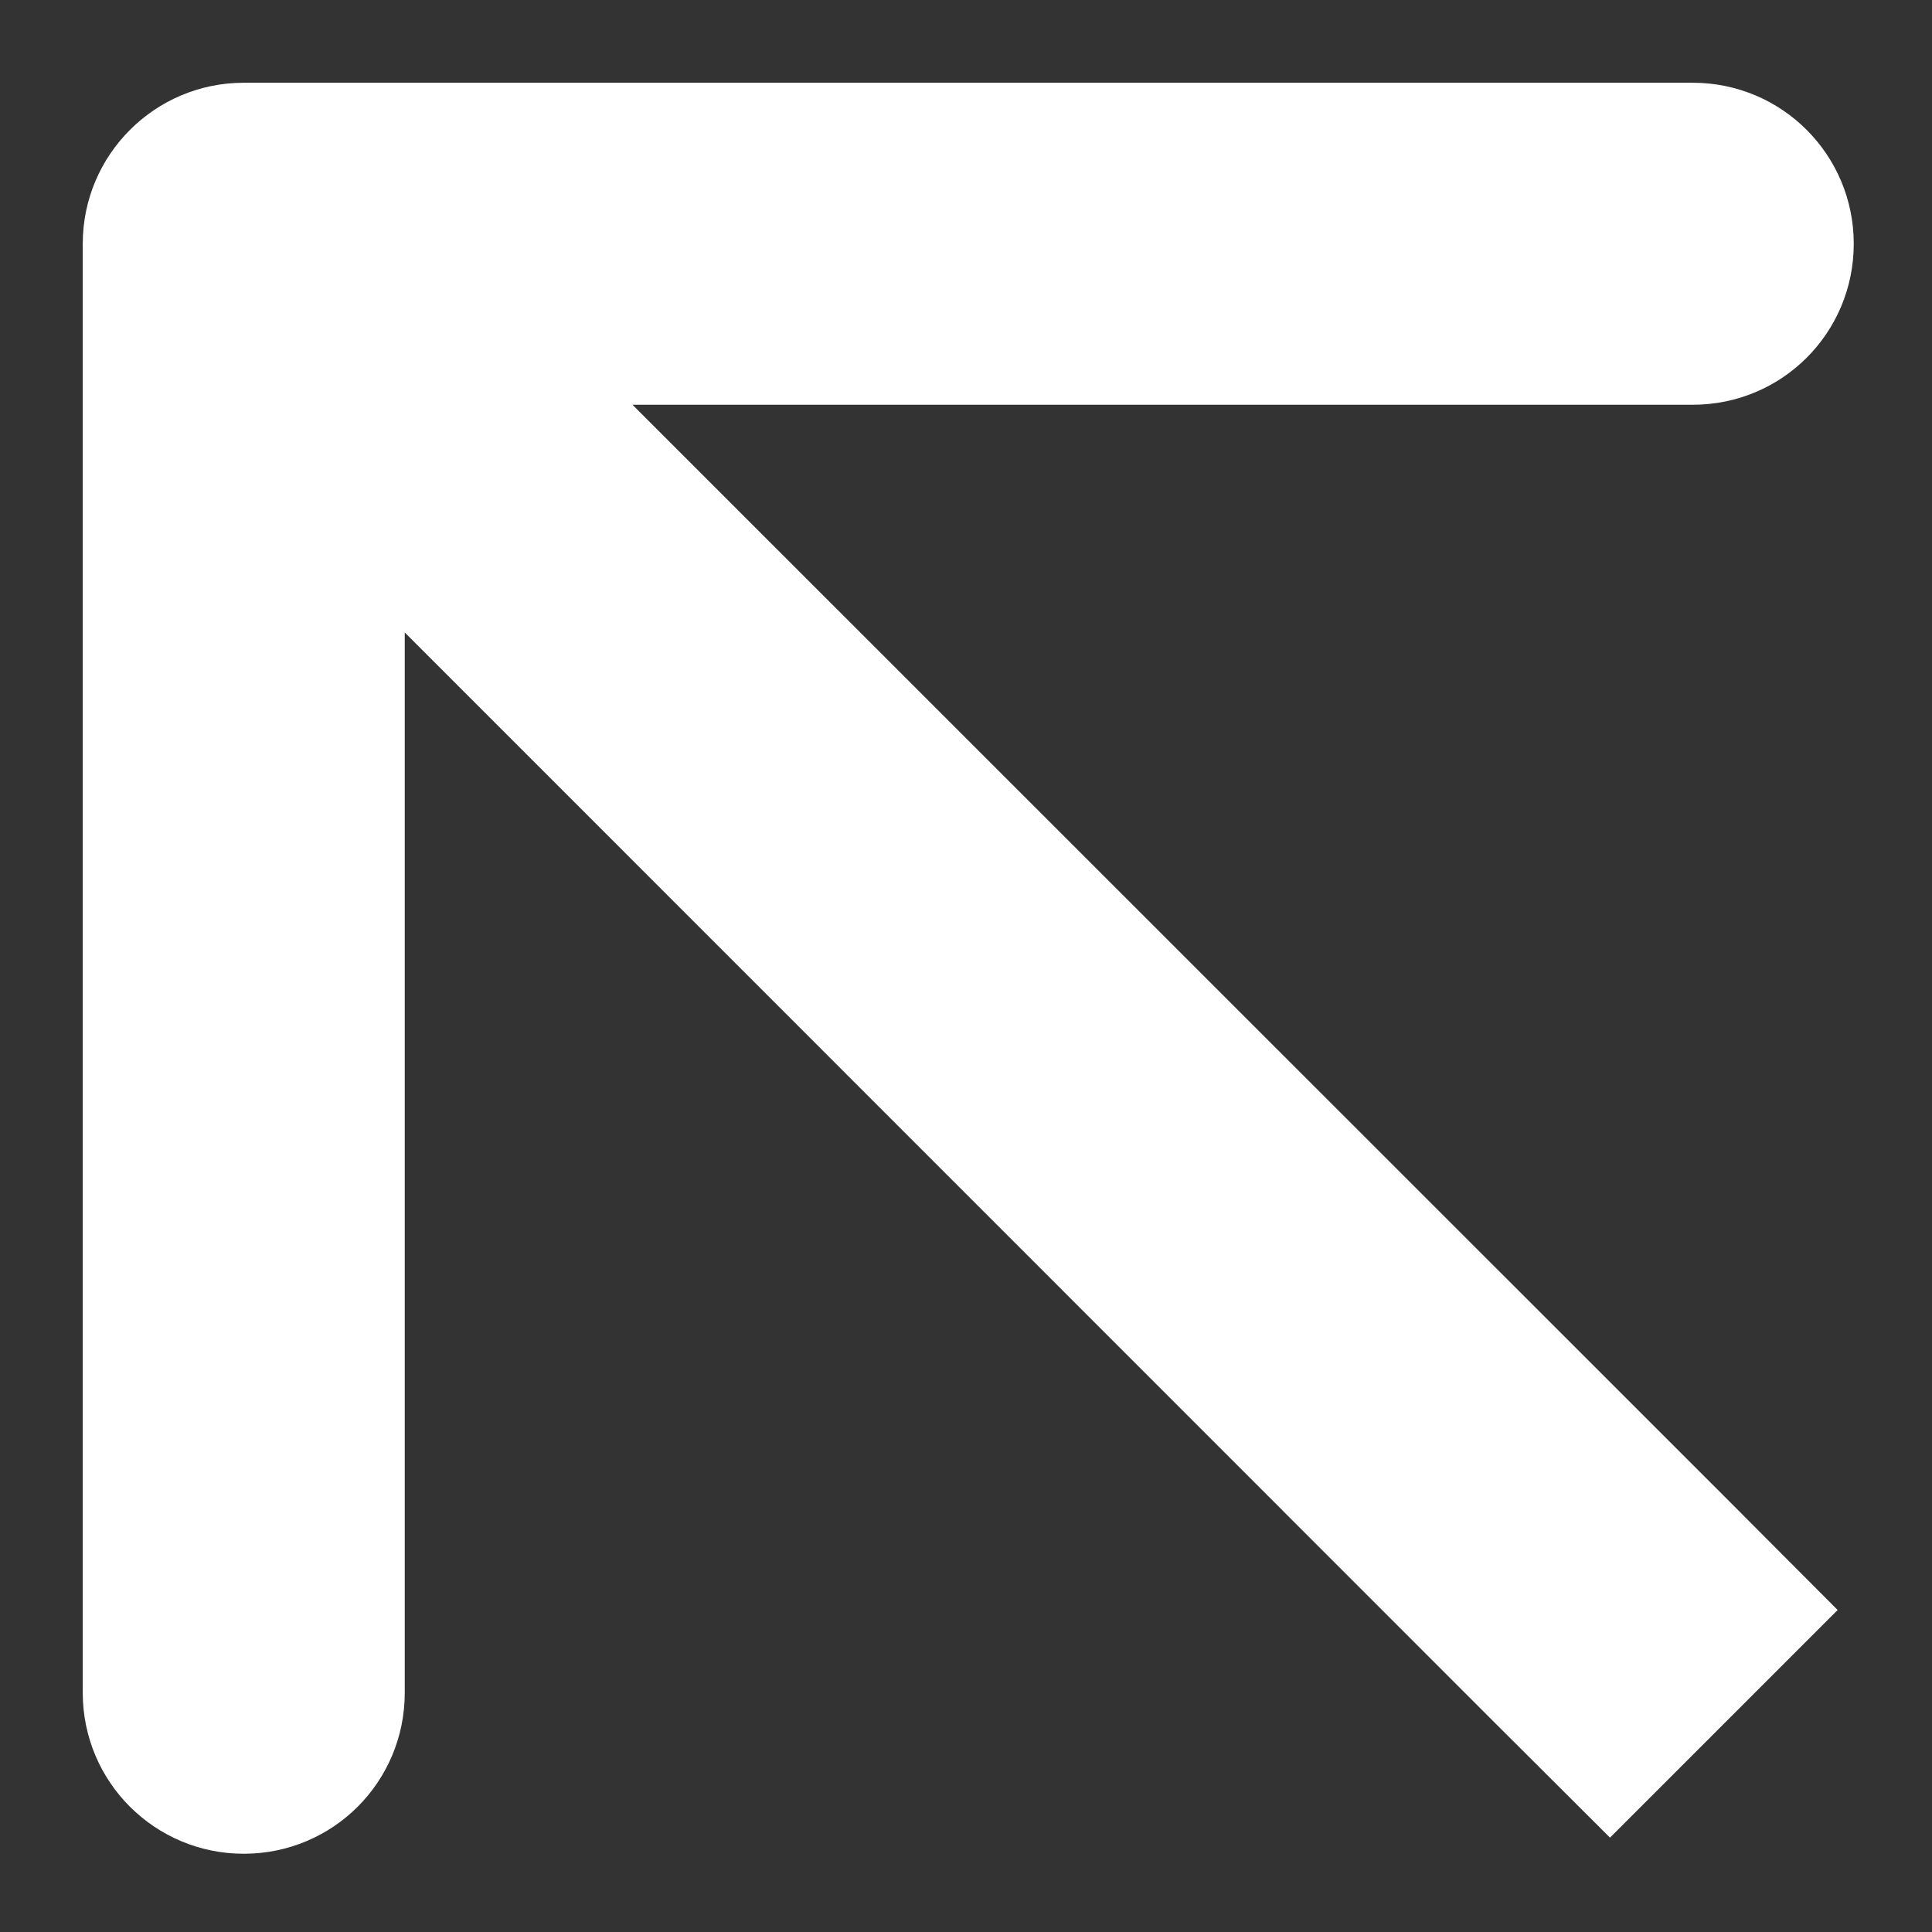 <svg width="6" height="6" viewBox="0 0 6 6" xmlns="http://www.w3.org/2000/svg">
<rect x="0" y="0" width="6" height="6" fill="#333333" stroke="none"/>
<path d="M4.646 5.354L5 5.707L5.707 5L5.354 4.646L4.646 5.354ZM0.757 0.257C0.481 0.257 0.257 0.481 0.257 0.757L0.257 5.257C0.257 5.534 0.481 5.757 0.757 5.757C1.034 5.757 1.257 5.534 1.257 5.257L1.257 1.257L5.257 1.257C5.534 1.257 5.757 1.034 5.757 0.757C5.757 0.481 5.534 0.257 5.257 0.257L0.757 0.257ZM5.354 4.646L1.111 0.404L0.404 1.111L4.646 5.354L5.354 4.646Z" fill="white"/>
</svg>
